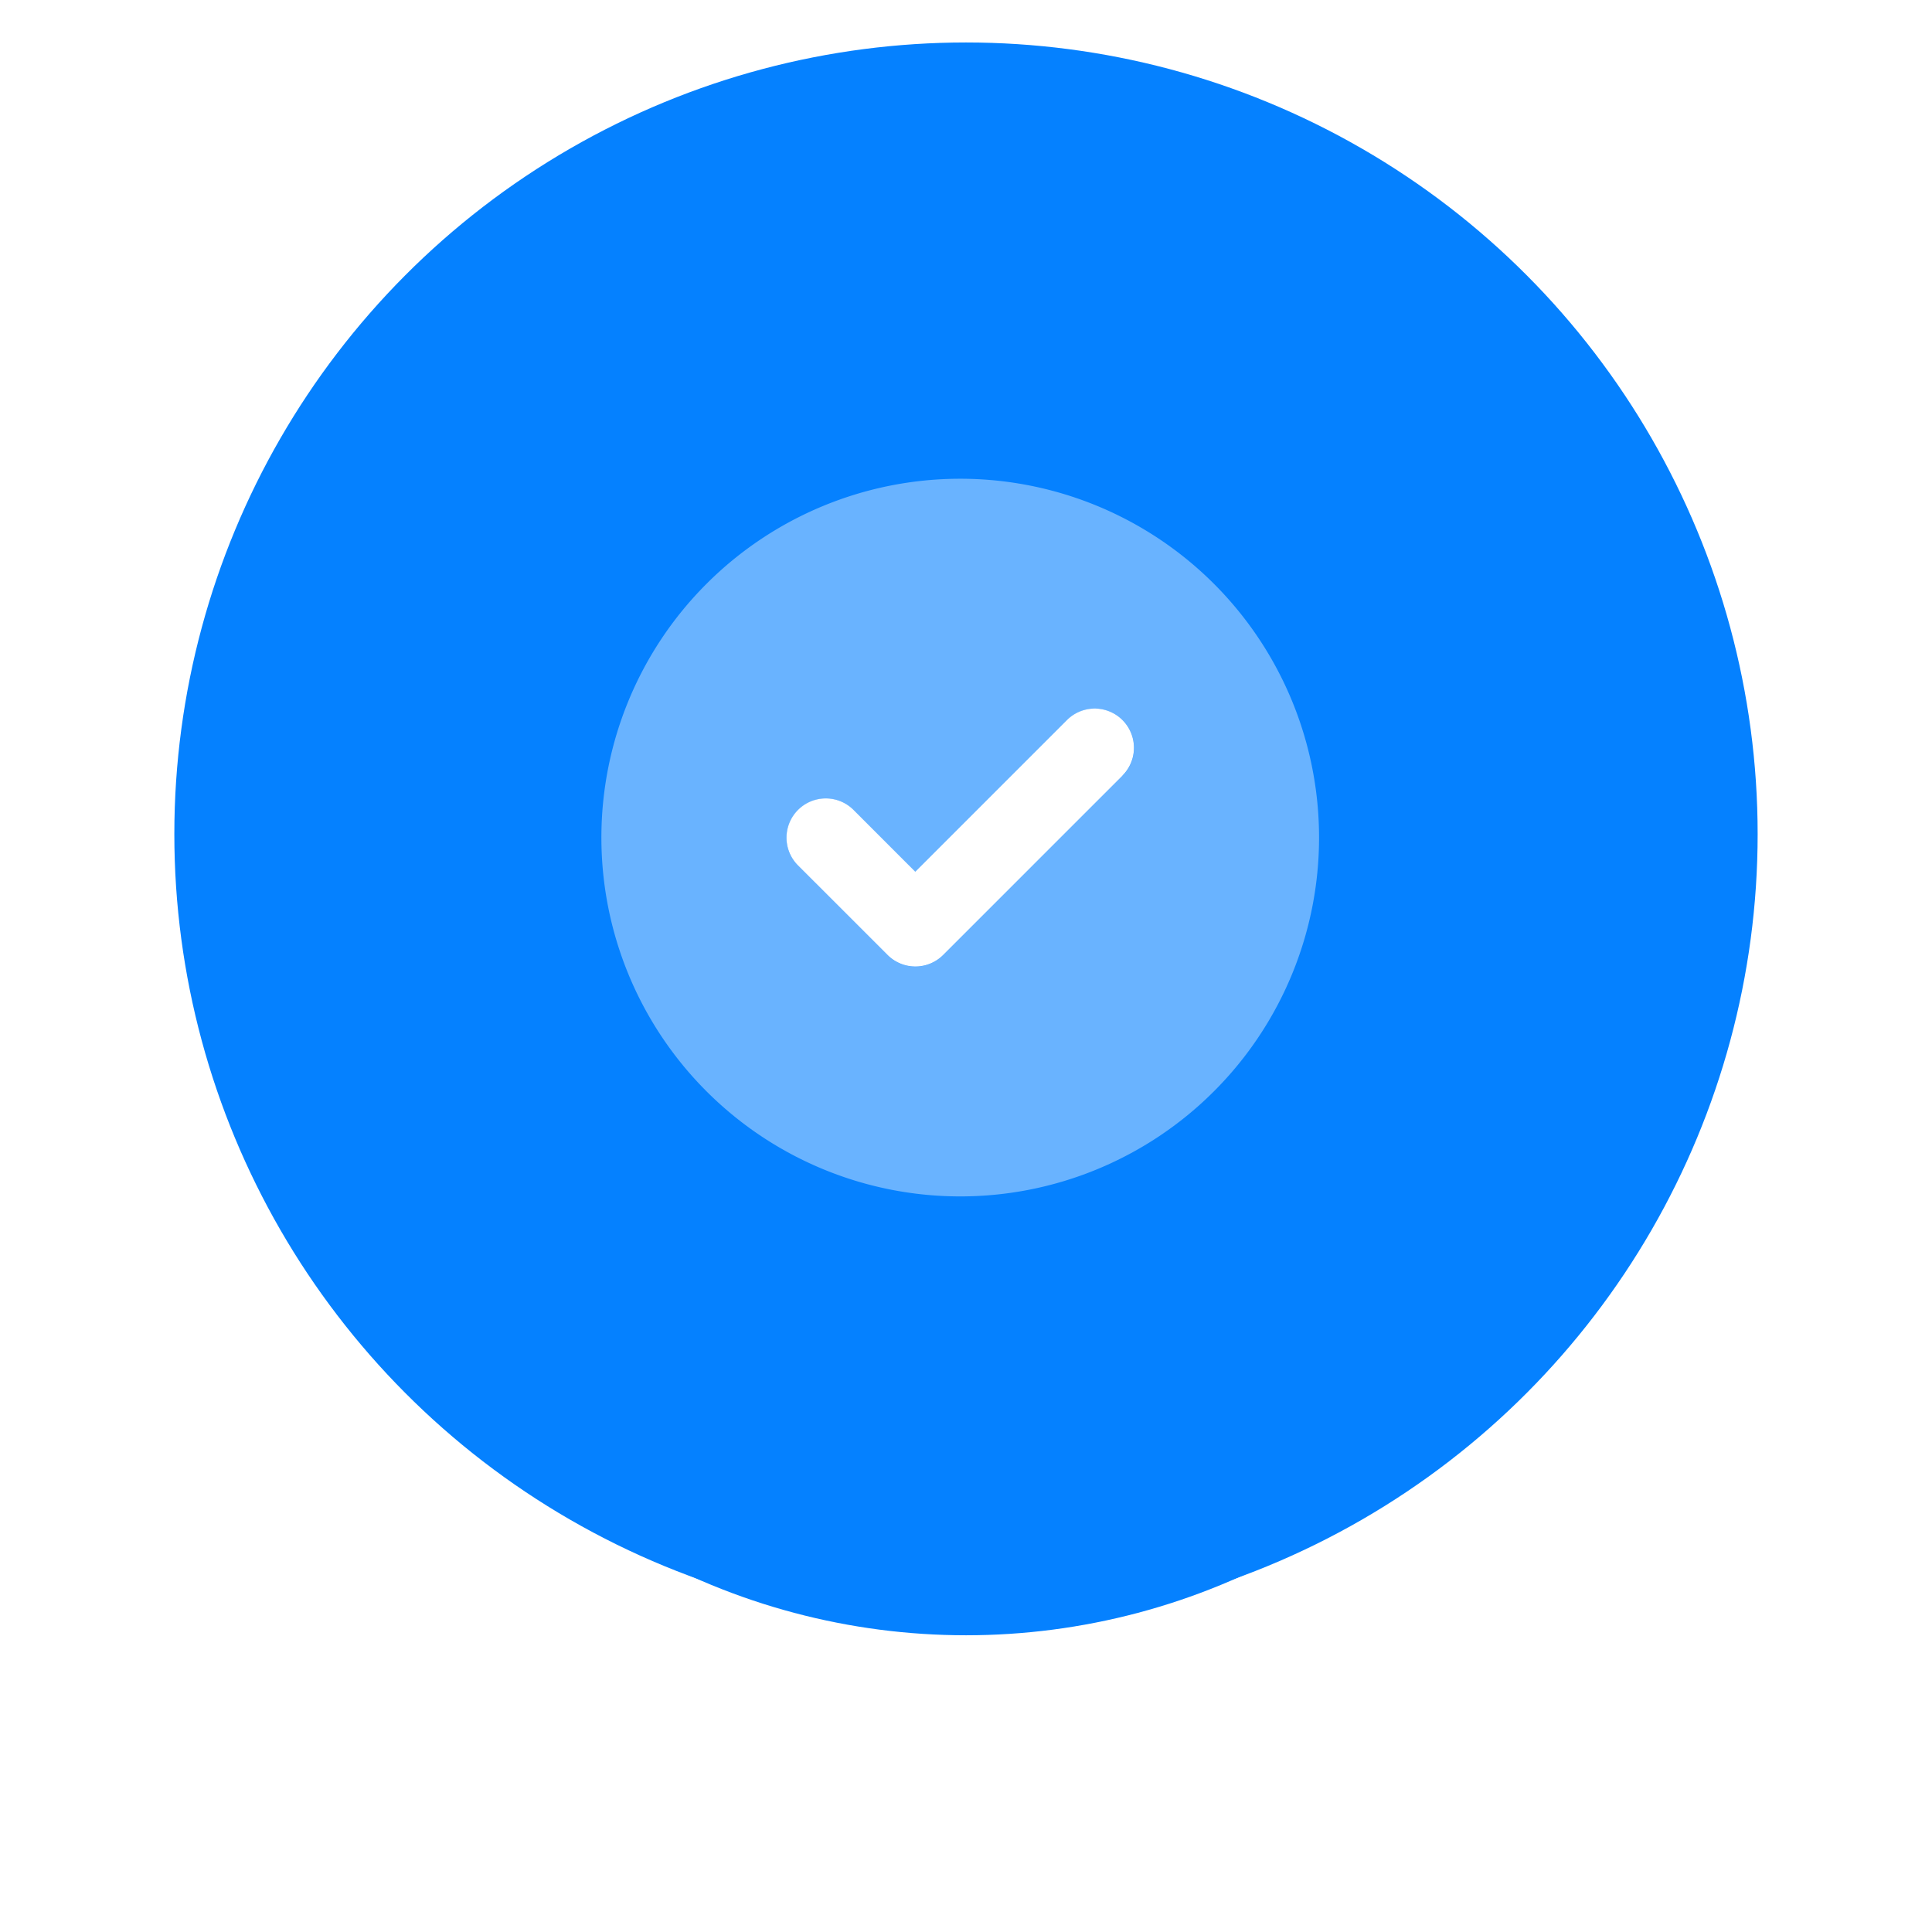 <svg xmlns="http://www.w3.org/2000/svg" xmlns:xlink="http://www.w3.org/1999/xlink" width="117.213" height="117.213" viewBox="0 0 117.213 117.213">
  <defs>
    <filter id="Ellipse_247" x="0" y="0" width="117.213" height="117.213" filterUnits="userSpaceOnUse">
      <feOffset dy="8" input="SourceAlpha"/>
      <feGaussianBlur stdDeviation="6" result="blur"/>
      <feFlood flood-color="#0581ff" flood-opacity="0.161"/>
      <feComposite operator="in" in2="blur"/>
      <feComposite in="SourceGraphic"/>
    </filter>
  </defs>
  <g id="Group_1898" data-name="Group 1898" transform="translate(-5122.346 -6220.243)">
    <circle id="Ellipse_248" data-name="Ellipse 248" cx="48.029" cy="48.029" r="48.029" transform="translate(5132.923 6222.82)" fill="#0581ff"/>
    <g transform="matrix(1, 0, 0, 1, 5122.35, 6220.24)" filter="url(#Ellipse_247)">
      <circle id="Ellipse_247-2" data-name="Ellipse 247" cx="40.607" cy="40.607" r="40.607" transform="translate(18 10)" fill="#0581ff"/>
    </g>
    <g id="Group_1900" data-name="Group 1900" transform="translate(2289.832 -275.712)">
      <g id="circle-check" transform="translate(2869 6525)">
        <path id="Path_419" data-name="Path 419" d="M152.4,168.06l-10.885,10.885a2.384,2.384,0,0,1-3.368,0L132.7,173.5a2.383,2.383,0,0,1,3.37-3.37l3.757,3.76,9.2-9.2a2.381,2.381,0,1,1,3.368,3.368Z" transform="translate(-120.782 -150.049)" fill="#fff"/>
        <path id="Path_420" data-name="Path 420" d="M21.77,0A21.77,21.77,0,1,0,43.54,21.77,21.768,21.768,0,0,0,21.77,0Zm9.848,18.011L20.733,28.9a2.384,2.384,0,0,1-3.368,0l-5.443-5.443a2.383,2.383,0,0,1,3.37-3.37l3.757,3.76,9.2-9.2a2.381,2.381,0,1,1,3.368,3.368Z" fill="#fff" opacity="0.4"/>
      </g>
      <rect id="Rectangle_244" data-name="Rectangle 244" width="44" height="44" transform="translate(2869 6524.54)" fill="none"/>
    </g>
  </g>
</svg>
